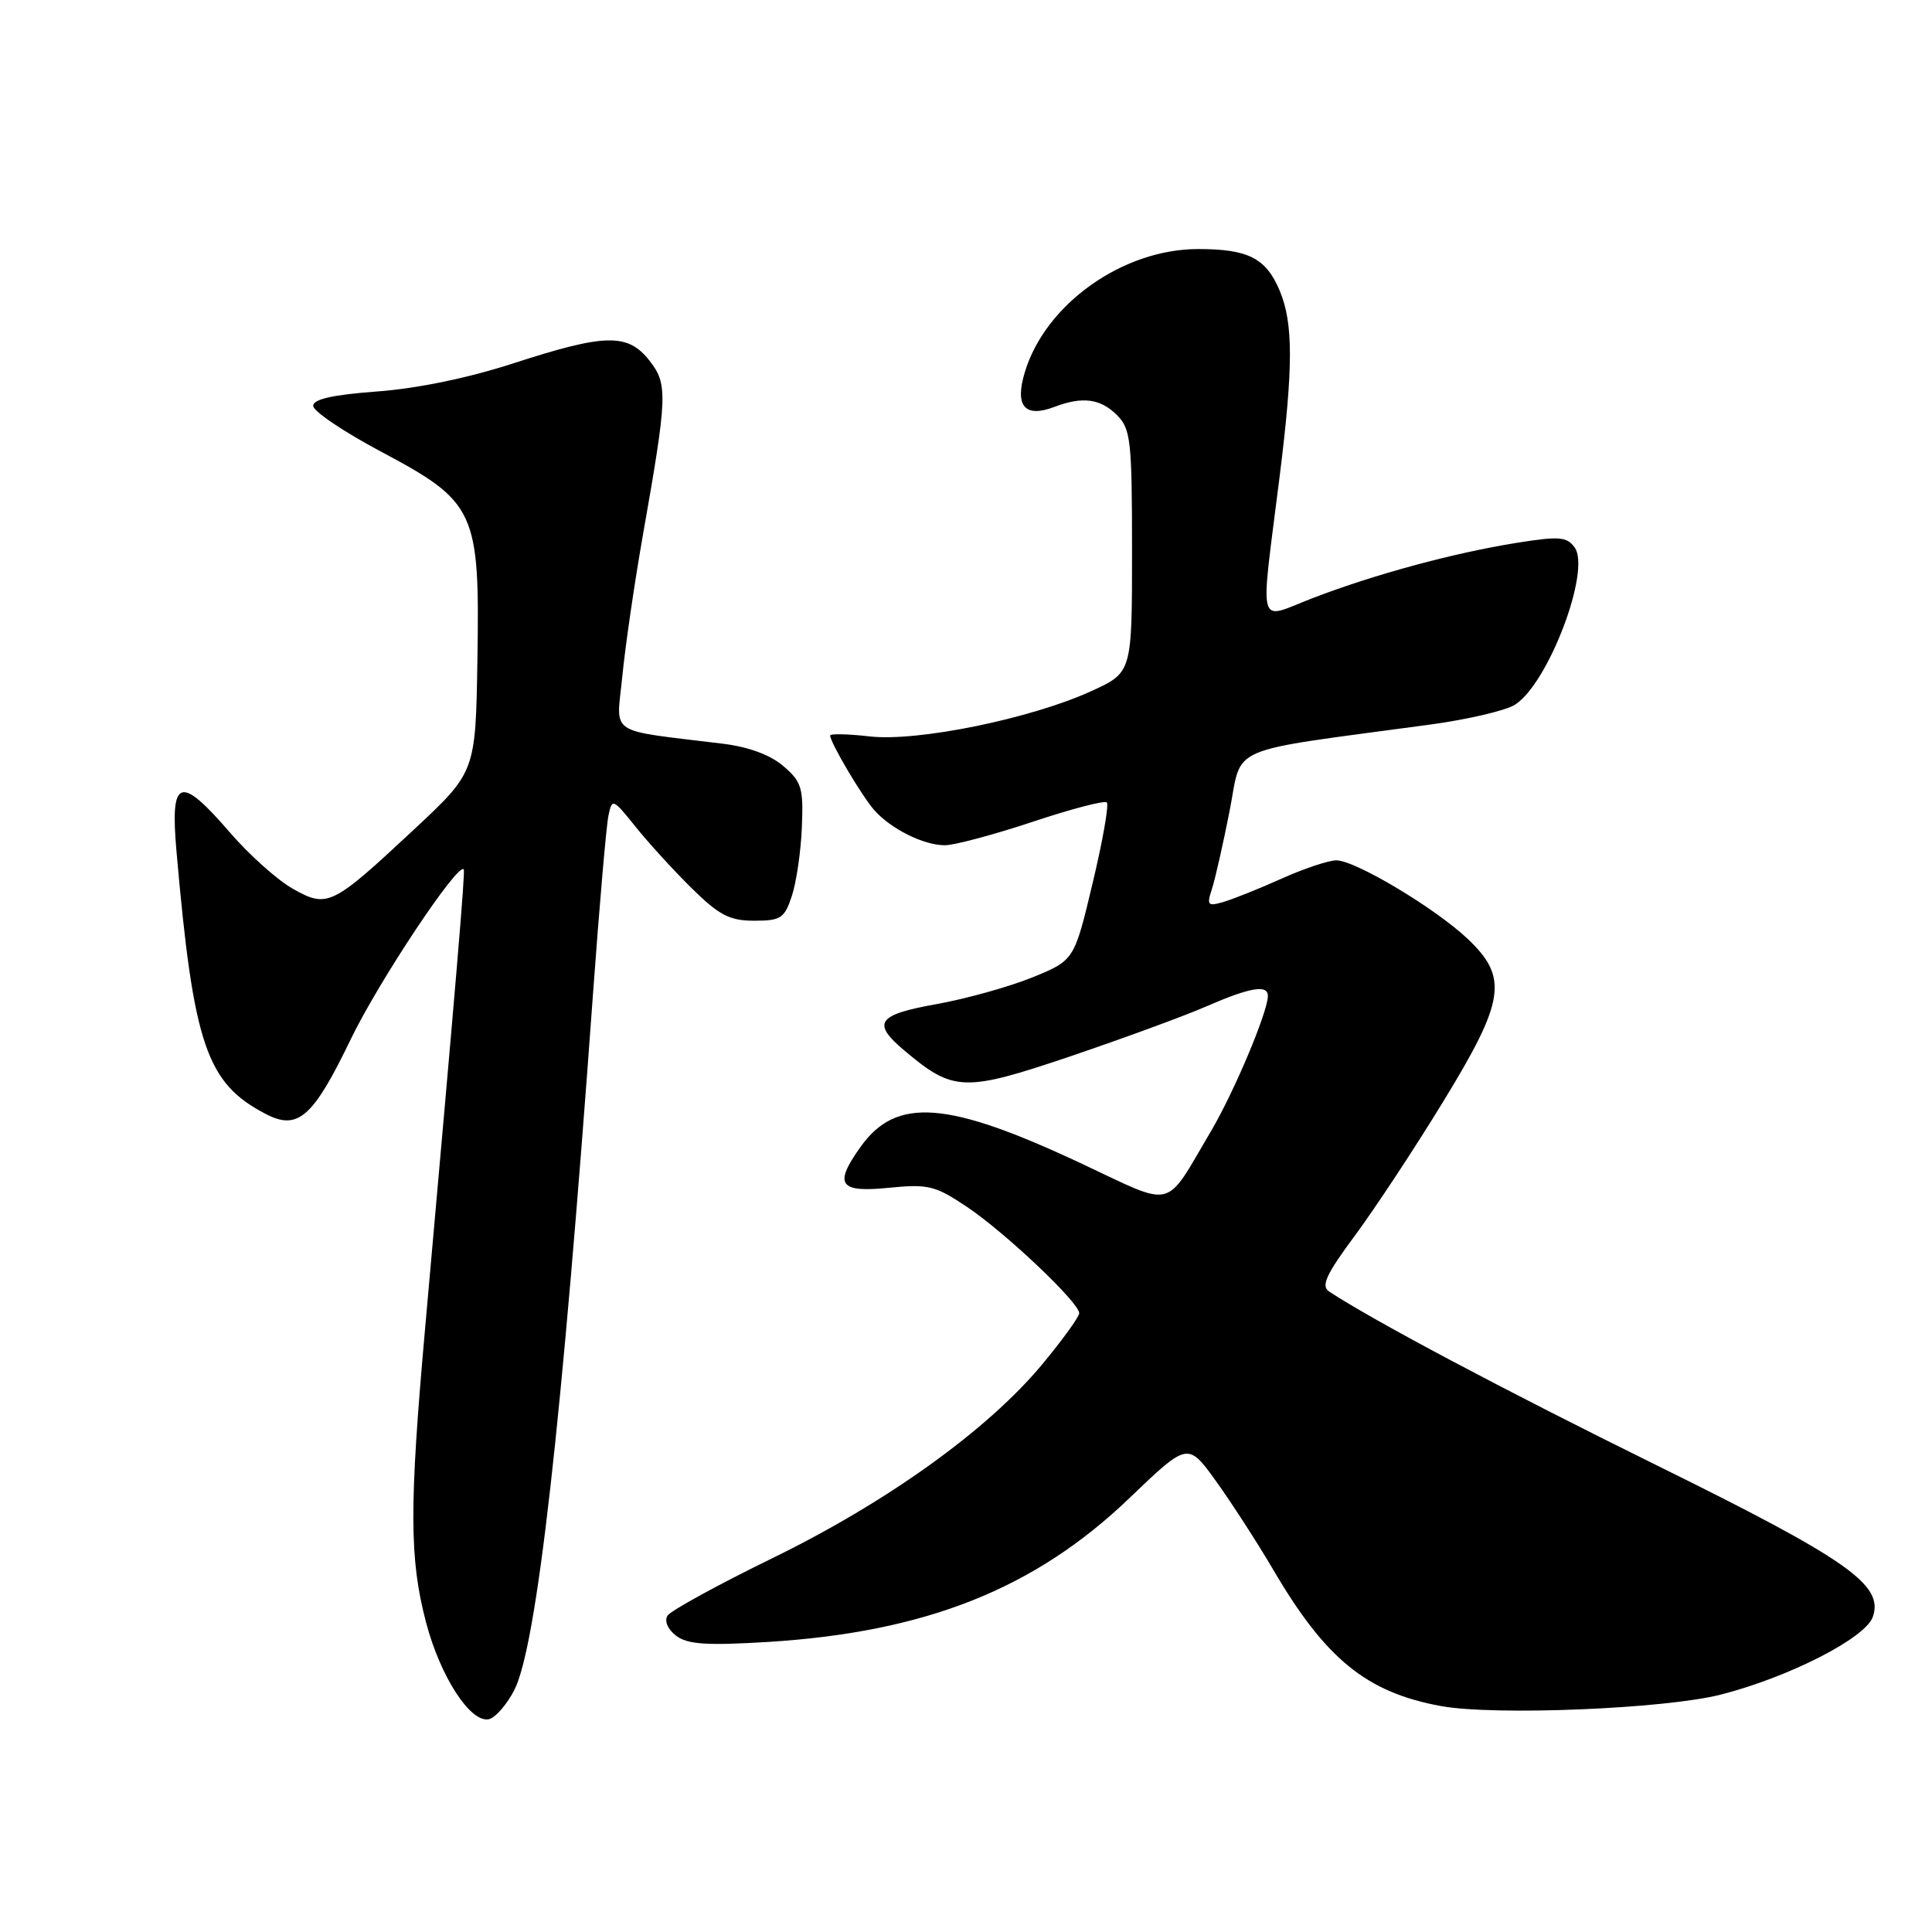 <?xml version="1.0" encoding="UTF-8" standalone="no"?>
<!DOCTYPE svg PUBLIC "-//W3C//DTD SVG 1.1//EN" "http://www.w3.org/Graphics/SVG/1.1/DTD/svg11.dtd" >
<svg xmlns="http://www.w3.org/2000/svg" xmlns:xlink="http://www.w3.org/1999/xlink" version="1.1" viewBox="0 0 256 256">
 <g >
 <path fill="currentColor"
d=" M 68.12 224.00 C 71.12 218.22 74.44 188.90 78.59 131.50 C 79.43 119.95 80.34 109.42 80.62 108.09 C 81.10 105.75 81.20 105.79 84.25 109.59 C 85.97 111.74 89.33 115.41 91.71 117.75 C 95.31 121.29 96.69 122.00 99.94 122.00 C 103.46 122.00 103.95 121.68 104.92 118.73 C 105.52 116.93 106.12 112.84 106.25 109.64 C 106.47 104.42 106.23 103.59 103.81 101.52 C 102.10 100.04 99.21 98.97 95.81 98.55 C 80.24 96.63 81.68 97.60 82.46 89.62 C 82.84 85.70 84.06 77.33 85.17 71.00 C 88.46 52.36 88.51 50.90 86.03 47.75 C 83.17 44.13 80.18 44.20 68.10 48.12 C 62.11 50.07 55.30 51.48 50.00 51.87 C 44.08 52.31 41.50 52.89 41.50 53.78 C 41.50 54.49 45.55 57.22 50.50 59.85 C 63.03 66.52 63.58 67.70 63.26 87.40 C 63.02 102.29 63.02 102.29 54.87 109.90 C 43.96 120.08 43.40 120.35 38.81 117.77 C 36.78 116.63 33.04 113.29 30.50 110.35 C 23.83 102.62 22.53 103.05 23.38 112.75 C 25.63 138.48 27.35 143.55 35.26 147.63 C 39.48 149.82 41.50 148.04 46.48 137.70 C 50.19 130.01 60.72 114.19 61.45 115.20 C 61.66 115.48 60.45 129.77 56.33 176.00 C 54.22 199.69 54.24 206.56 56.46 215.00 C 58.34 222.14 62.31 228.28 64.75 227.81 C 65.60 227.64 67.12 225.92 68.12 224.00 Z  M 228.03 224.54 C 237.09 222.22 247.19 217.05 248.16 214.24 C 249.63 210.00 244.87 206.66 219.50 194.15 C 199.24 184.16 181.97 174.99 176.11 171.13 C 175.01 170.40 175.71 168.87 179.57 163.67 C 182.23 160.07 187.47 152.13 191.20 146.02 C 199.44 132.56 199.90 129.53 194.45 124.38 C 190.12 120.30 179.57 114.00 177.07 114.00 C 176.06 114.00 172.82 115.08 169.87 116.40 C 166.92 117.73 163.44 119.12 162.15 119.50 C 160.04 120.13 159.88 119.96 160.57 117.85 C 161.00 116.56 162.05 111.90 162.92 107.50 C 164.69 98.55 161.91 99.75 189.50 96.01 C 194.45 95.34 199.51 94.16 200.74 93.38 C 205.15 90.60 210.86 75.55 208.64 72.53 C 207.61 71.11 206.59 71.03 200.97 71.93 C 192.60 73.27 182.18 76.09 173.97 79.24 C 166.45 82.13 166.95 83.98 169.57 63.04 C 171.37 48.62 171.37 42.83 169.58 38.55 C 167.77 34.21 165.41 33.00 158.76 33.00 C 148.77 33.00 138.51 40.29 135.79 49.33 C 134.43 53.83 135.79 55.41 139.73 53.91 C 143.44 52.50 145.82 52.82 148.00 55.00 C 149.83 56.83 150.00 58.33 150.00 73.06 C 150.00 89.11 150.00 89.11 144.62 91.57 C 136.66 95.22 121.60 98.30 115.25 97.58 C 112.36 97.25 110.00 97.20 110.00 97.46 C 110.00 98.38 114.22 105.52 115.85 107.35 C 118.07 109.85 122.39 112.00 125.20 112.00 C 126.46 112.00 131.69 110.60 136.81 108.90 C 141.93 107.19 146.37 106.03 146.66 106.33 C 146.96 106.63 146.11 111.45 144.77 117.06 C 142.34 127.25 142.34 127.25 136.77 129.52 C 133.70 130.76 128.00 132.35 124.10 133.05 C 116.20 134.46 115.47 135.54 119.87 139.23 C 126.32 144.67 127.76 144.72 141.79 139.98 C 148.78 137.61 156.92 134.63 159.87 133.34 C 165.64 130.83 168.00 130.43 168.00 131.96 C 168.00 134.07 163.53 144.70 160.43 149.94 C 154.22 160.45 155.81 160.05 143.39 154.22 C 125.54 145.83 118.76 145.31 114.02 151.98 C 110.45 156.98 111.19 158.05 117.75 157.39 C 123.00 156.87 123.90 157.09 128.13 159.92 C 133.23 163.34 143.00 172.60 143.00 174.00 C 143.00 174.49 140.77 177.57 138.05 180.84 C 130.85 189.49 117.52 199.06 102.34 206.47 C 95.11 210.00 88.85 213.43 88.44 214.09 C 88.01 214.80 88.49 215.91 89.60 216.75 C 91.10 217.89 93.62 218.06 101.70 217.57 C 122.65 216.28 137.11 210.54 149.65 198.51 C 157.40 191.08 157.40 191.08 161.15 196.29 C 163.21 199.16 166.61 204.42 168.70 207.98 C 175.65 219.84 181.07 224.25 190.92 226.06 C 198.03 227.36 220.61 226.44 228.03 224.54 Z "/>
</g>
</svg>